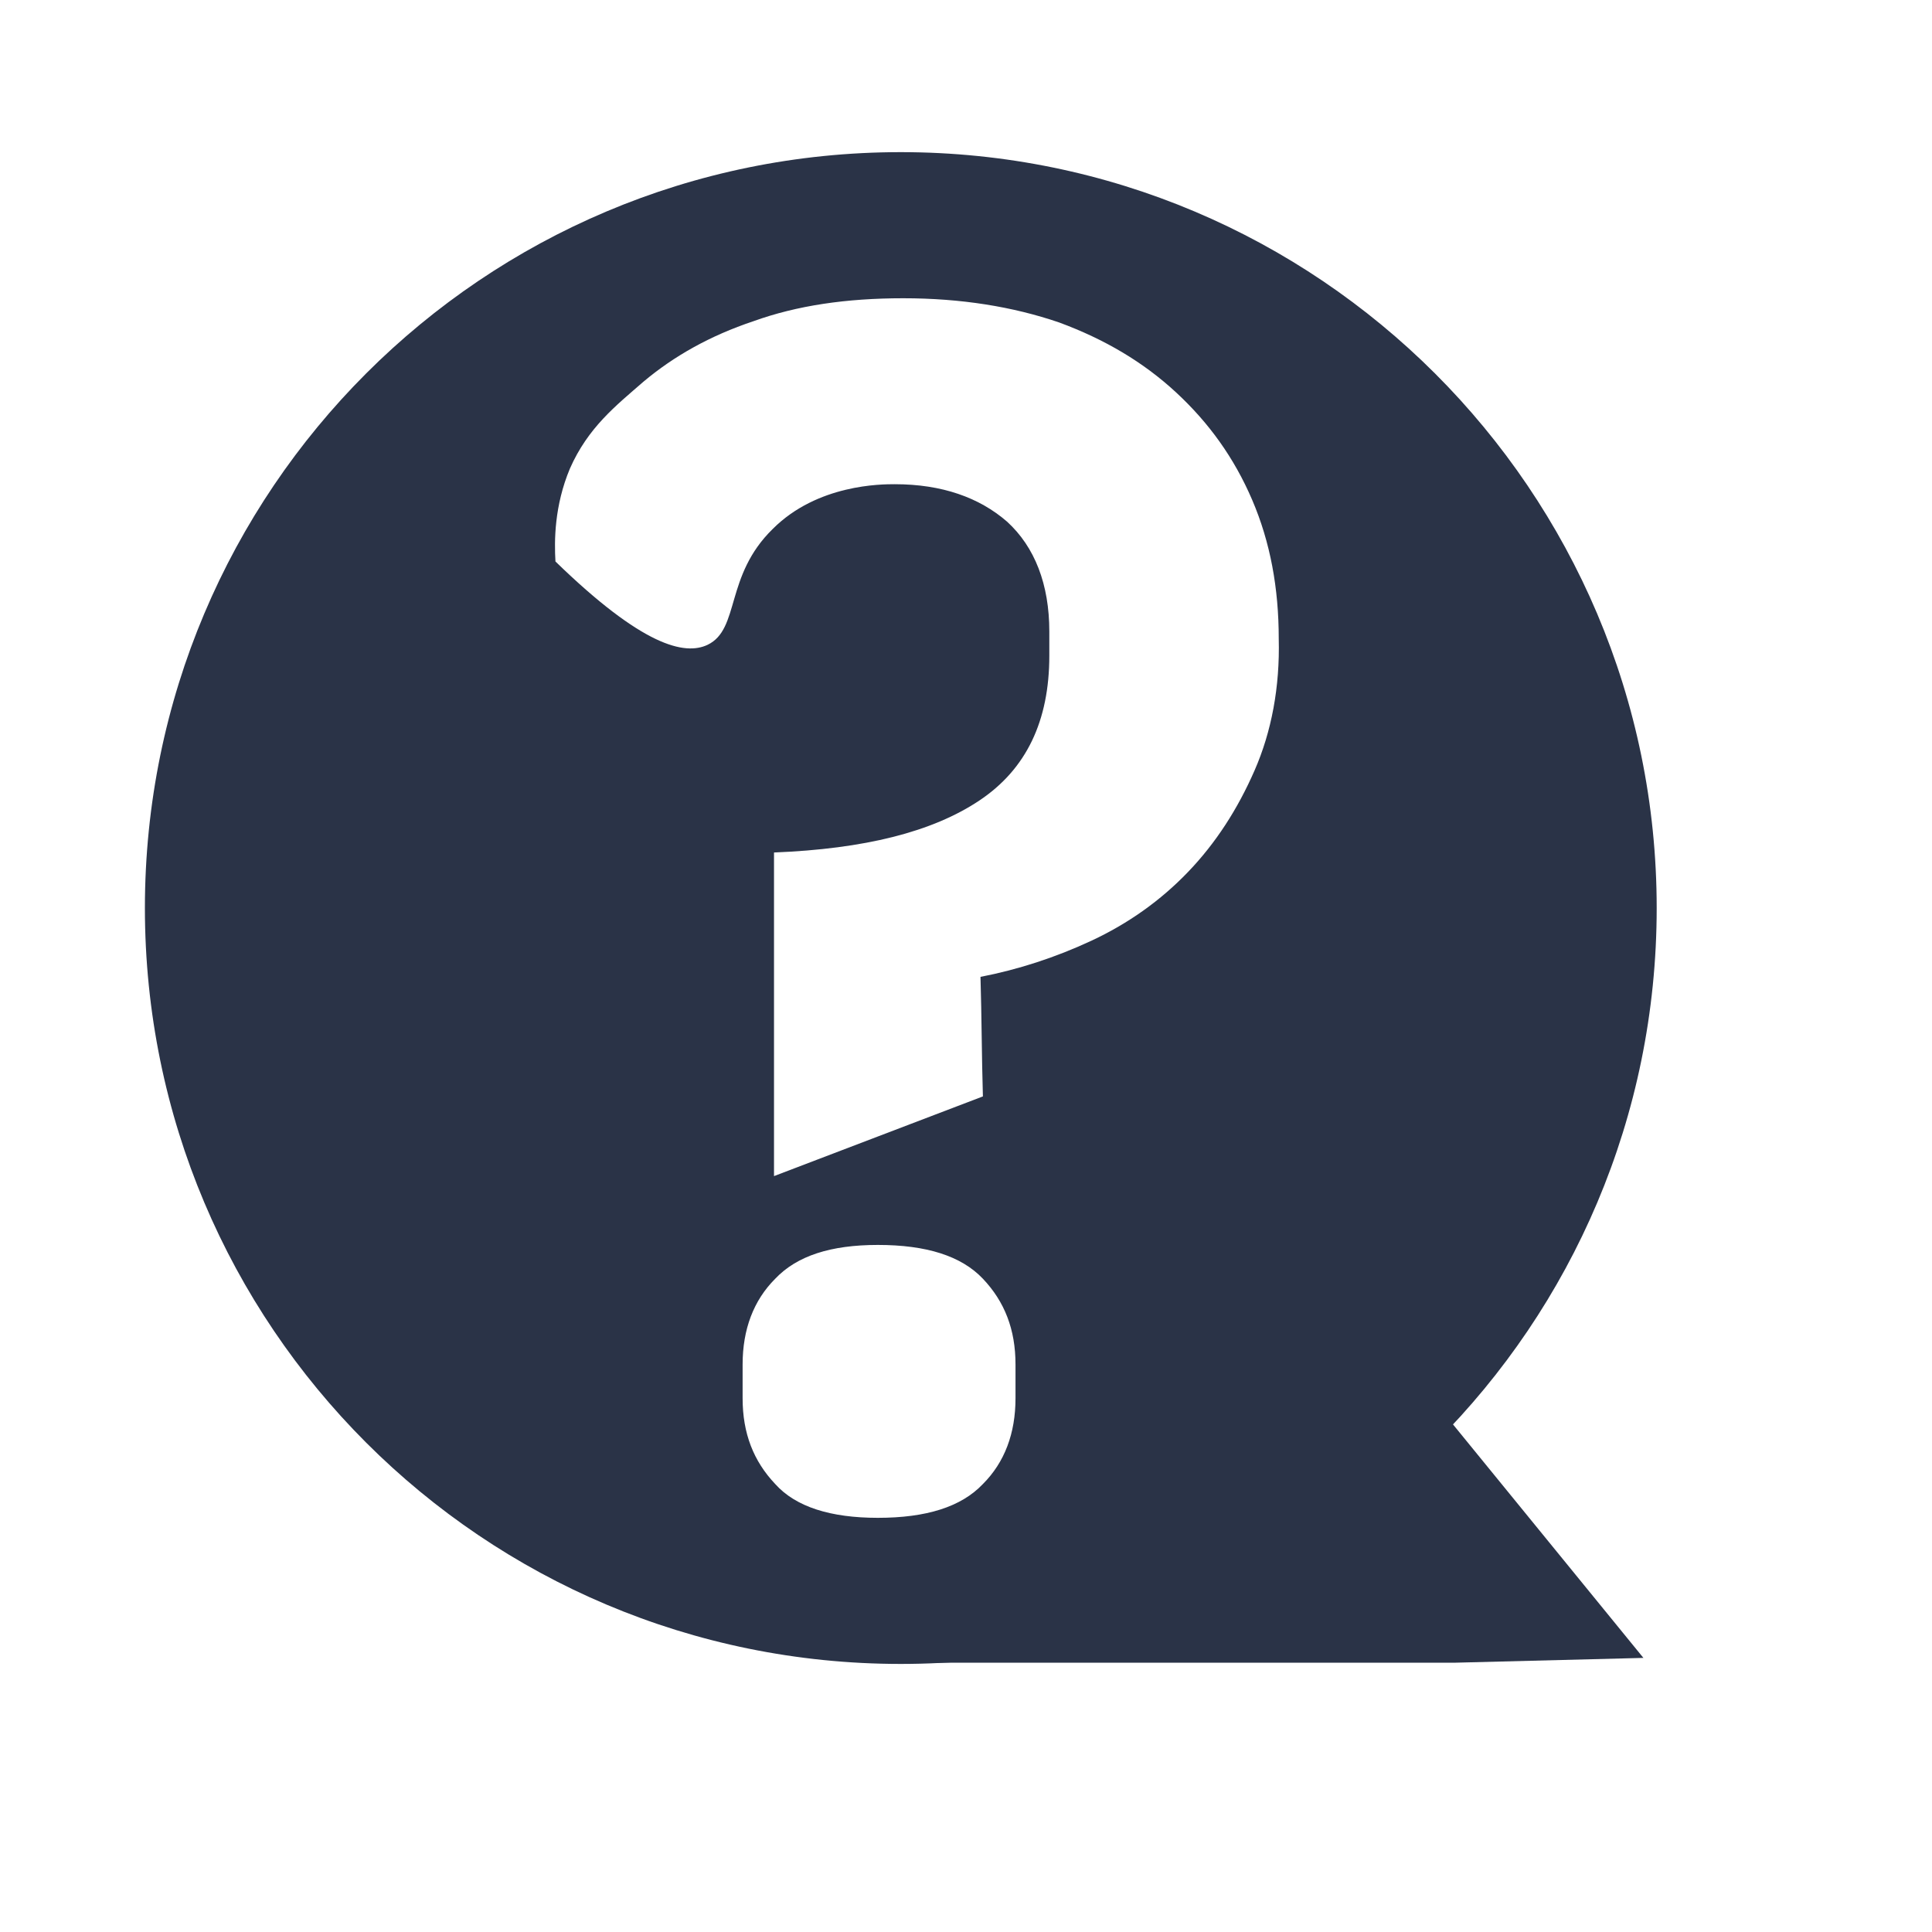 <?xml version="1.0" encoding="utf-8"?>
<!-- Generator: Adobe Illustrator 24.1.1, SVG Export Plug-In . SVG Version: 6.00 Build 0)  -->
<svg version="1.1" id="Layer_1" xmlns="http://www.w3.org/2000/svg" xmlns:xlink="http://www.w3.org/1999/xlink" x="0px" y="0px"
	 viewBox="0 0 16 16" style="enable-background:new 0 0 16 16;" xml:space="preserve" fill="#2A3347">
<g>
	<path d="M7.46,1.26C4,1.26,1.2,4.06,1.2,7.52s2.8,6.26,6.26,6.26c3.46,0,6.26-2.8,6.26-6.26S10.91,1.26,7.46,1.26z M8.41,11.58
		c0,0.29-0.09,0.53-0.27,0.71c-0.18,0.19-0.47,0.28-0.87,0.28c-0.39,0-0.68-0.09-0.85-0.28c-0.18-0.19-0.27-0.42-0.27-0.71V11.3
		c0-0.29,0.09-0.53,0.27-0.71c0.18-0.19,0.46-0.28,0.85-0.28c0.4,0,0.69,0.09,0.87,0.28c0.18,0.19,0.27,0.42,0.27,0.71V11.58z
		 M10.39,6.38c-0.14,0.32-0.32,0.6-0.55,0.84c-0.23,0.24-0.5,0.43-0.8,0.57c-0.3,0.14-0.61,0.24-0.92,0.3
		c0.01,0.33,0.01,0.66,0.02,0.99C7.56,9.3,6.99,9.52,6.41,9.74c0-0.89,0-1.78,0-2.68c0.75-0.03,1.31-0.17,1.7-0.43
		c0.39-0.26,0.58-0.66,0.58-1.2v-0.2c0-0.39-0.12-0.7-0.35-0.91C8.11,4.12,7.8,4.01,7.41,4.01c-0.11,0-0.64,0-1.01,0.37
		c-0.4,0.39-0.27,0.83-0.54,0.96C5.67,5.43,5.32,5.35,4.6,4.65C4.59,4.48,4.59,4.19,4.72,3.88C4.87,3.54,5.1,3.36,5.33,3.16
		c0.25-0.21,0.55-0.38,0.91-0.5C6.6,2.53,7.01,2.47,7.48,2.47c0.48,0,0.91,0.07,1.29,0.2C9.15,2.81,9.47,3,9.74,3.25
		c0.27,0.25,0.48,0.54,0.63,0.89s0.22,0.73,0.22,1.15C10.6,5.69,10.53,6.06,10.39,6.38z"/>
	<polygon points="10.56,9.99 9.23,10.74 9.23,12.77 6.92,12.77 7.49,13.77 12.04,13.77 13.61,13.73 	"/>
</g>
</svg>
